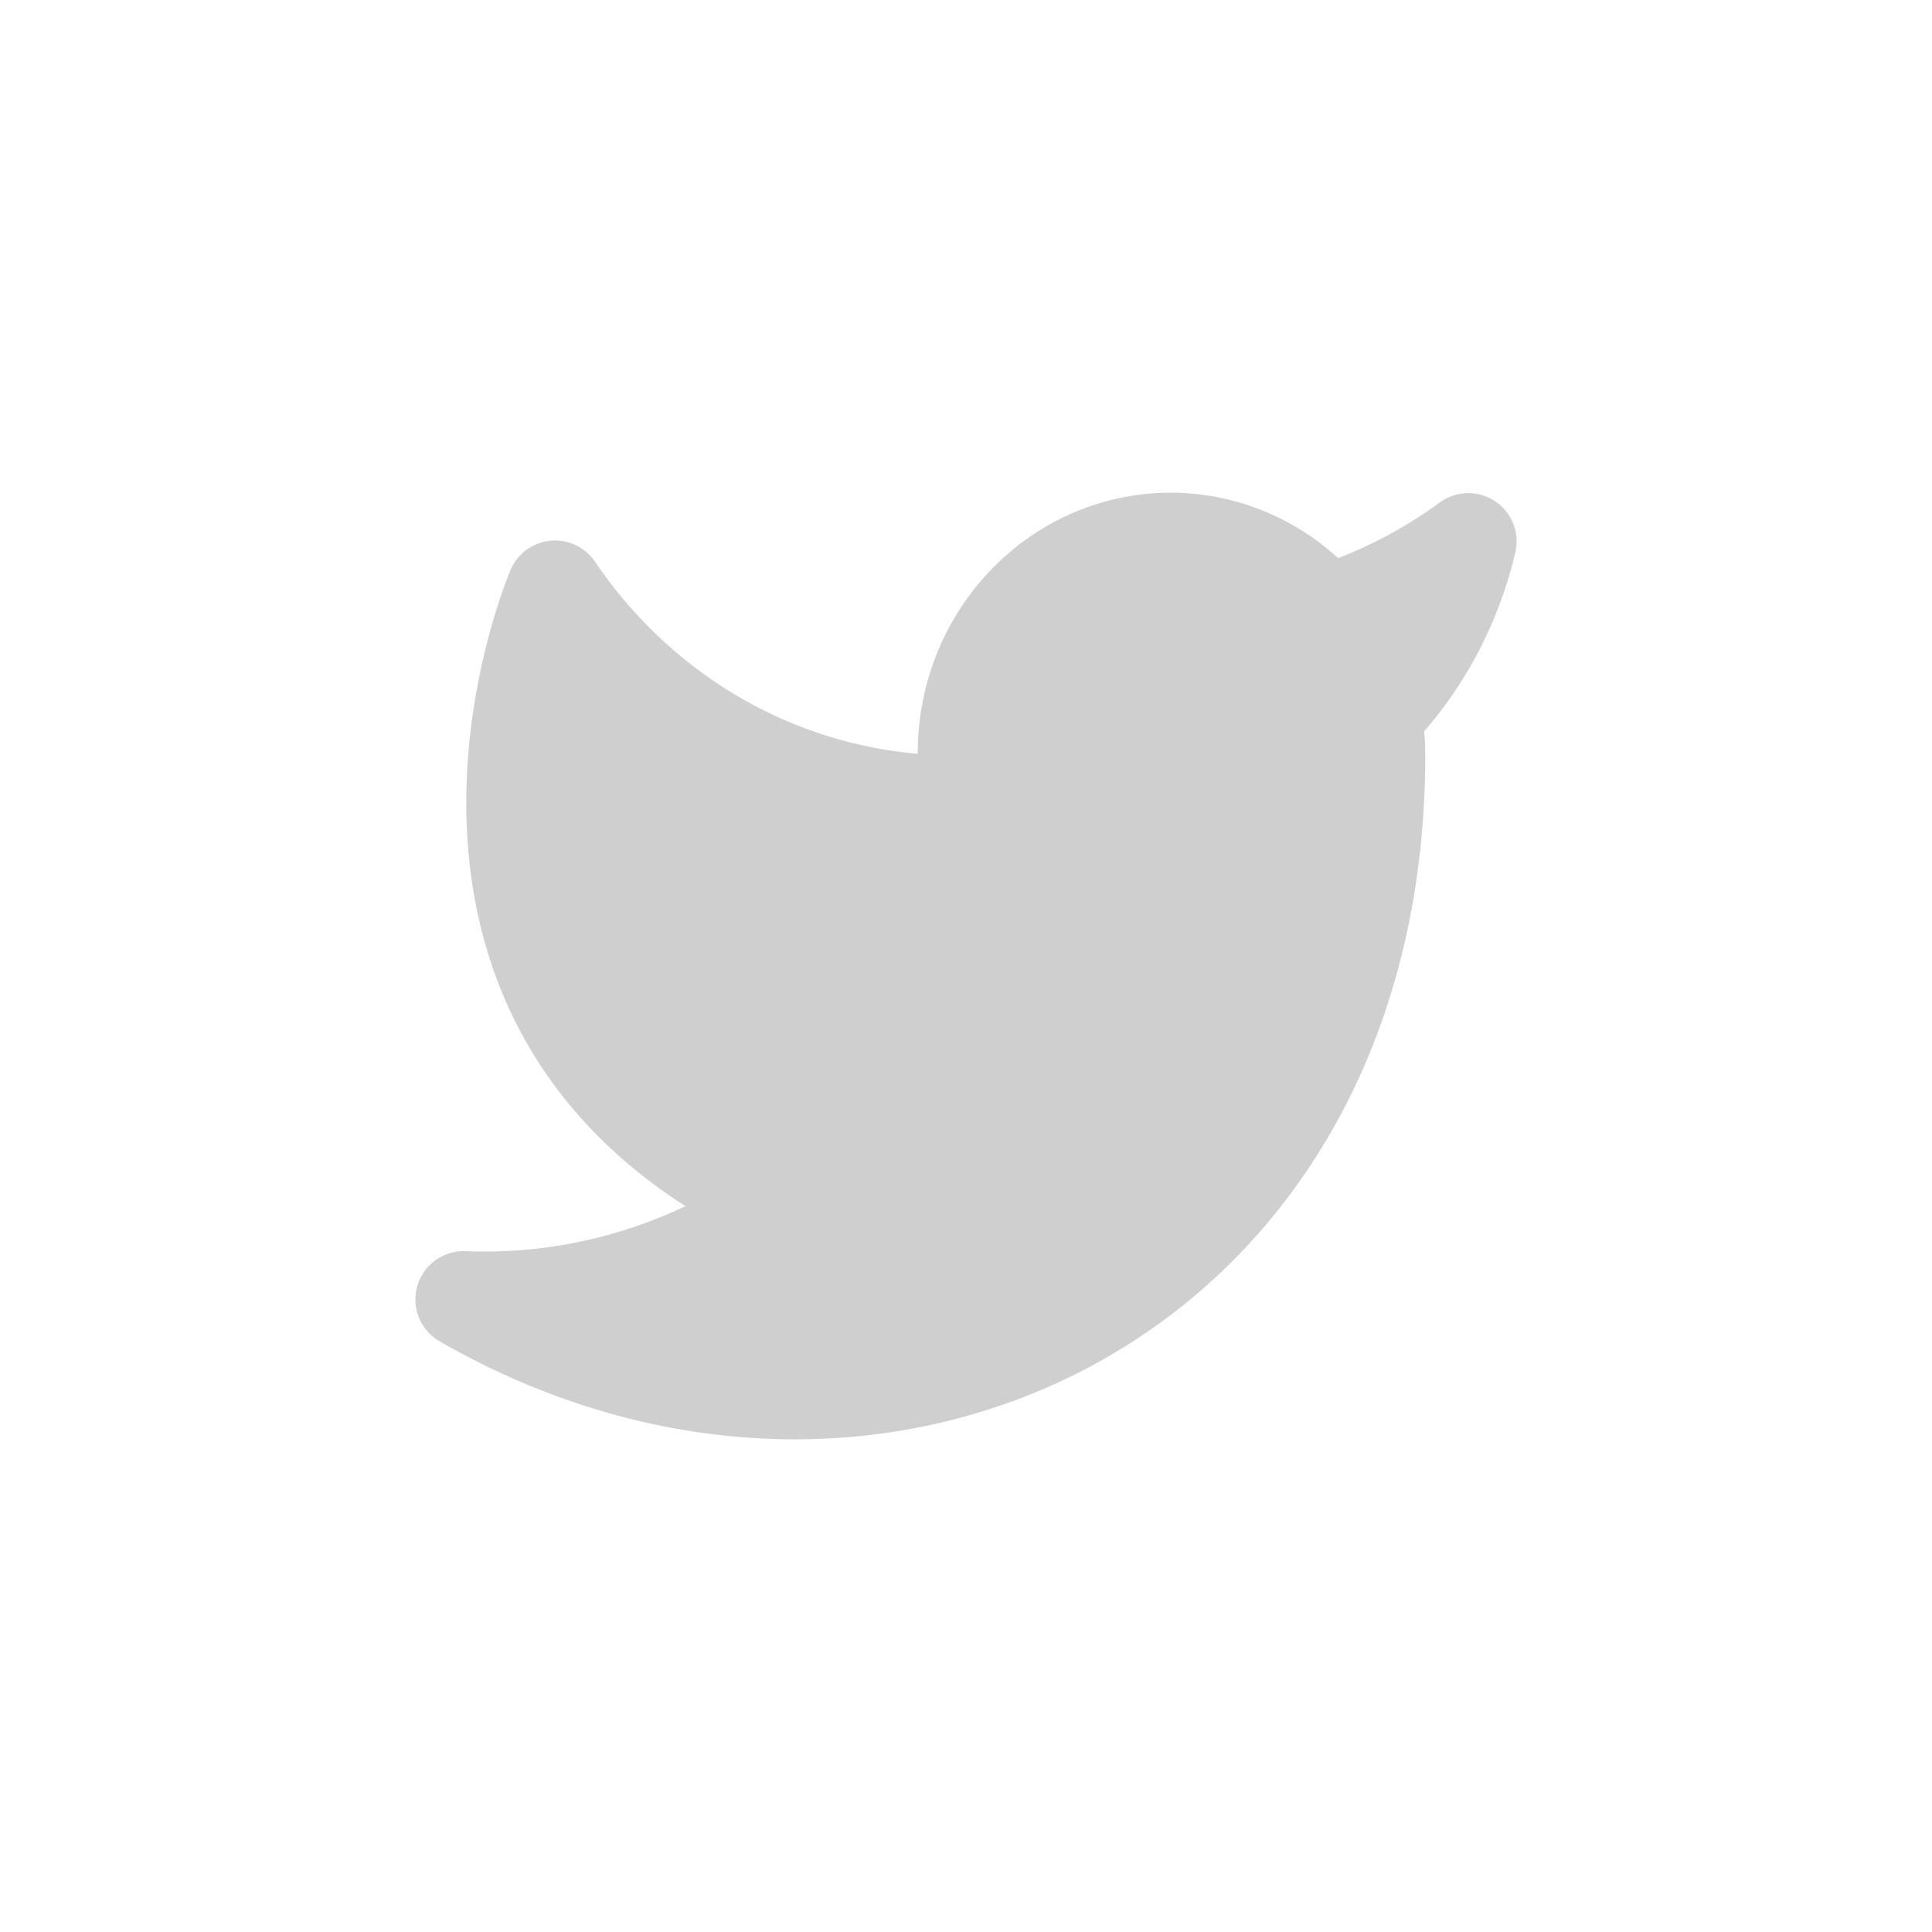 <svg width="50" height="50" viewBox="0 0 50 50" fill="none" xmlns="http://www.w3.org/2000/svg">
<path d="M38 14.012C36.868 14.841 35.615 15.474 34.289 15.888C33.577 15.039 32.631 14.437 31.579 14.164C30.527 13.891 29.419 13.96 28.406 14.361C27.393 14.762 26.523 15.477 25.913 16.408C25.304 17.339 24.985 18.441 25 19.566V20.792C22.923 20.848 20.865 20.37 19.009 19.401C17.154 18.432 15.558 17.002 14.364 15.238C14.364 15.238 9.636 26.273 20.273 31.177C17.839 32.891 14.939 33.751 12 33.629C22.636 39.76 35.636 33.629 35.636 19.53C35.635 19.188 35.604 18.847 35.542 18.512C36.748 17.278 37.599 15.72 38 14.012Z" fill="#CFCFCF" stroke="#CFCFCF" stroke-width="2.5" stroke-linecap="round" stroke-linejoin="round"/>
</svg>
